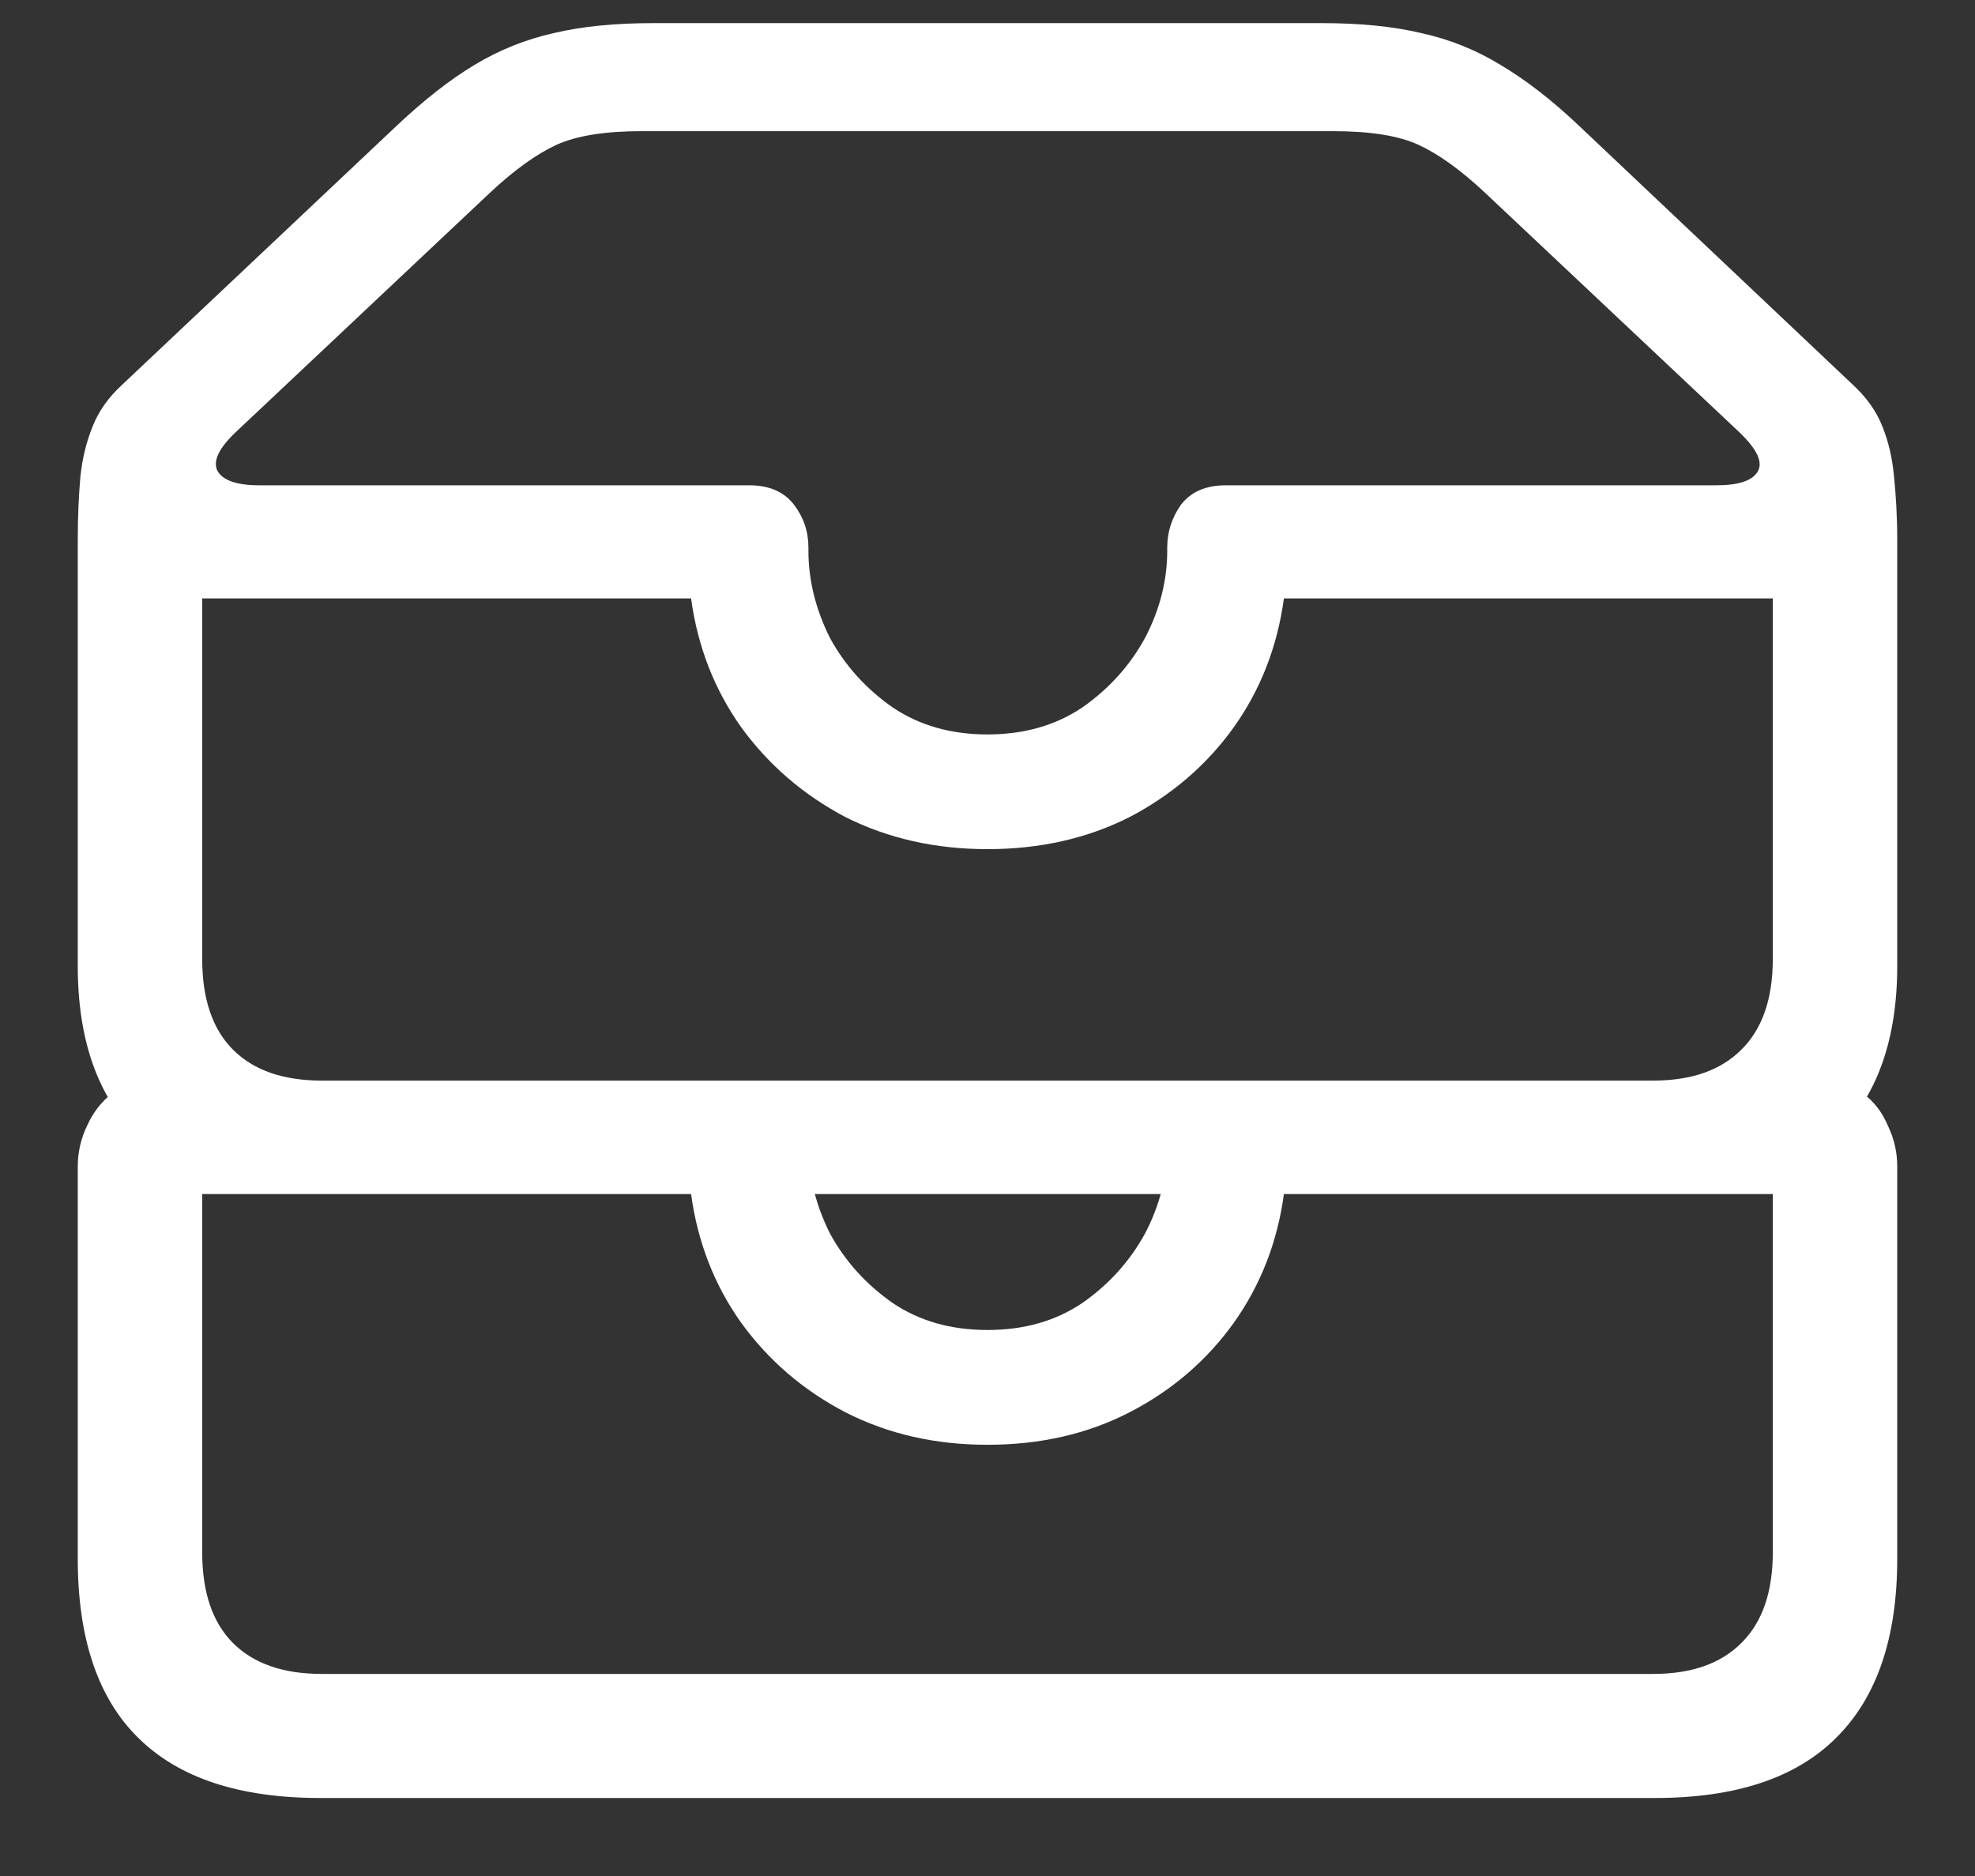 <?xml version="1.0" encoding="UTF-8"?>
<svg xmlns="http://www.w3.org/2000/svg" xmlns:xlink="http://www.w3.org/1999/xlink" width="24" height="22.8" viewBox="0 0 24 22.8" version="1.1">
<rect x="0" y="0" width="24" height="22.8" fill="#333333" stroke="none"/>
<g id="surface1">
<path style=" stroke:none;fill-rule:nonzero;fill:rgb(100%,100%,100%);fill-opacity:1;" d="M 3.891 14.512 L 20.109 14.512 C 21.098 14.512 21.836 14.273 22.32 13.801 C 22.809 13.324 23.055 12.637 23.055 11.738 L 23.055 6.562 C 23.055 6.273 23.039 6.02 23.016 5.793 C 22.996 5.57 22.949 5.367 22.875 5.184 C 22.801 4.996 22.68 4.828 22.52 4.68 L 19.199 1.539 C 18.863 1.219 18.539 0.969 18.234 0.789 C 17.934 0.605 17.613 0.477 17.27 0.402 C 16.926 0.32 16.523 0.281 16.059 0.281 L 7.941 0.281 C 7.477 0.281 7.074 0.32 6.73 0.402 C 6.395 0.477 6.07 0.605 5.766 0.789 C 5.465 0.969 5.148 1.219 4.809 1.539 L 1.48 4.68 C 1.32 4.828 1.199 4.996 1.125 5.184 C 1.051 5.367 1 5.57 0.977 5.793 C 0.957 6.02 0.945 6.273 0.945 6.562 L 0.945 11.738 C 0.945 12.645 1.191 13.336 1.68 13.809 C 2.172 14.277 2.91 14.512 3.891 14.512 Z M 12 8.926 C 11.555 8.926 11.172 8.816 10.848 8.598 C 10.523 8.371 10.27 8.09 10.086 7.754 C 9.914 7.41 9.824 7.055 9.824 6.695 L 9.824 6.656 C 9.824 6.461 9.766 6.289 9.648 6.133 C 9.527 5.977 9.348 5.898 9.102 5.898 L 3.148 5.898 C 2.883 5.898 2.711 5.84 2.645 5.727 C 2.582 5.609 2.656 5.449 2.867 5.25 L 5.961 2.336 C 6.25 2.066 6.516 1.875 6.758 1.762 C 7.008 1.648 7.355 1.594 7.801 1.594 L 16.199 1.594 C 16.648 1.594 16.996 1.648 17.242 1.762 C 17.484 1.875 17.75 2.066 18.039 2.336 L 21.133 5.25 C 21.355 5.461 21.43 5.625 21.355 5.738 C 21.289 5.844 21.121 5.898 20.859 5.898 L 14.898 5.898 C 14.652 5.898 14.473 5.977 14.352 6.133 C 14.242 6.289 14.184 6.461 14.184 6.656 L 14.184 6.695 C 14.184 7.055 14.094 7.41 13.914 7.754 C 13.73 8.09 13.477 8.371 13.152 8.598 C 12.828 8.816 12.445 8.926 12 8.926 Z M 3.91 13.133 C 3.441 13.133 3.082 13.008 2.832 12.758 C 2.582 12.508 2.457 12.141 2.457 11.652 L 2.457 7.273 L 8.398 7.273 C 8.477 7.855 8.68 8.379 9.008 8.84 C 9.34 9.297 9.762 9.66 10.273 9.93 C 10.793 10.191 11.367 10.32 12 10.32 C 12.637 10.32 13.211 10.191 13.727 9.93 C 14.242 9.66 14.664 9.297 14.992 8.84 C 15.32 8.379 15.523 7.855 15.602 7.273 L 21.543 7.273 L 21.543 11.652 C 21.543 12.141 21.414 12.508 21.16 12.758 C 20.91 13.008 20.555 13.133 20.09 13.133 Z M 3.891 21.852 L 20.109 21.852 C 21.09 21.852 21.824 21.609 22.312 21.121 C 22.805 20.633 23.055 19.91 23.055 18.945 L 23.055 14.176 C 23.055 14 23.016 13.836 22.941 13.68 C 22.871 13.516 22.77 13.383 22.633 13.285 C 22.492 13.184 22.332 13.133 22.145 13.133 L 14.898 13.133 C 14.652 13.133 14.473 13.211 14.352 13.367 C 14.242 13.523 14.184 13.699 14.184 13.895 L 14.184 13.93 C 14.184 14.293 14.094 14.648 13.914 14.992 C 13.73 15.328 13.477 15.609 13.152 15.836 C 12.828 16.055 12.445 16.164 12 16.164 C 11.555 16.164 11.172 16.055 10.848 15.836 C 10.523 15.609 10.27 15.328 10.086 14.992 C 9.914 14.648 9.824 14.293 9.824 13.93 L 9.824 13.895 C 9.824 13.699 9.766 13.523 9.648 13.367 C 9.527 13.211 9.348 13.133 9.102 13.133 L 1.855 13.133 C 1.668 13.133 1.508 13.184 1.367 13.285 C 1.238 13.383 1.133 13.516 1.059 13.68 C 0.984 13.836 0.945 14 0.945 14.176 L 0.945 18.945 C 0.945 19.914 1.191 20.641 1.68 21.121 C 2.172 21.609 2.91 21.852 3.891 21.852 Z M 3.91 20.344 C 3.441 20.344 3.082 20.219 2.832 19.969 C 2.582 19.719 2.457 19.352 2.457 18.863 L 2.457 14.512 L 8.398 14.512 C 8.477 15.094 8.68 15.617 9.008 16.078 C 9.34 16.535 9.762 16.898 10.273 17.164 C 10.793 17.43 11.367 17.559 12 17.559 C 12.637 17.559 13.211 17.43 13.727 17.164 C 14.242 16.898 14.664 16.535 14.992 16.078 C 15.32 15.617 15.523 15.094 15.602 14.512 L 21.543 14.512 L 21.543 18.863 C 21.543 19.352 21.414 19.719 21.16 19.969 C 20.91 20.219 20.555 20.344 20.09 20.344 Z M 3.91 20.344 "/>
</g>
</svg>
